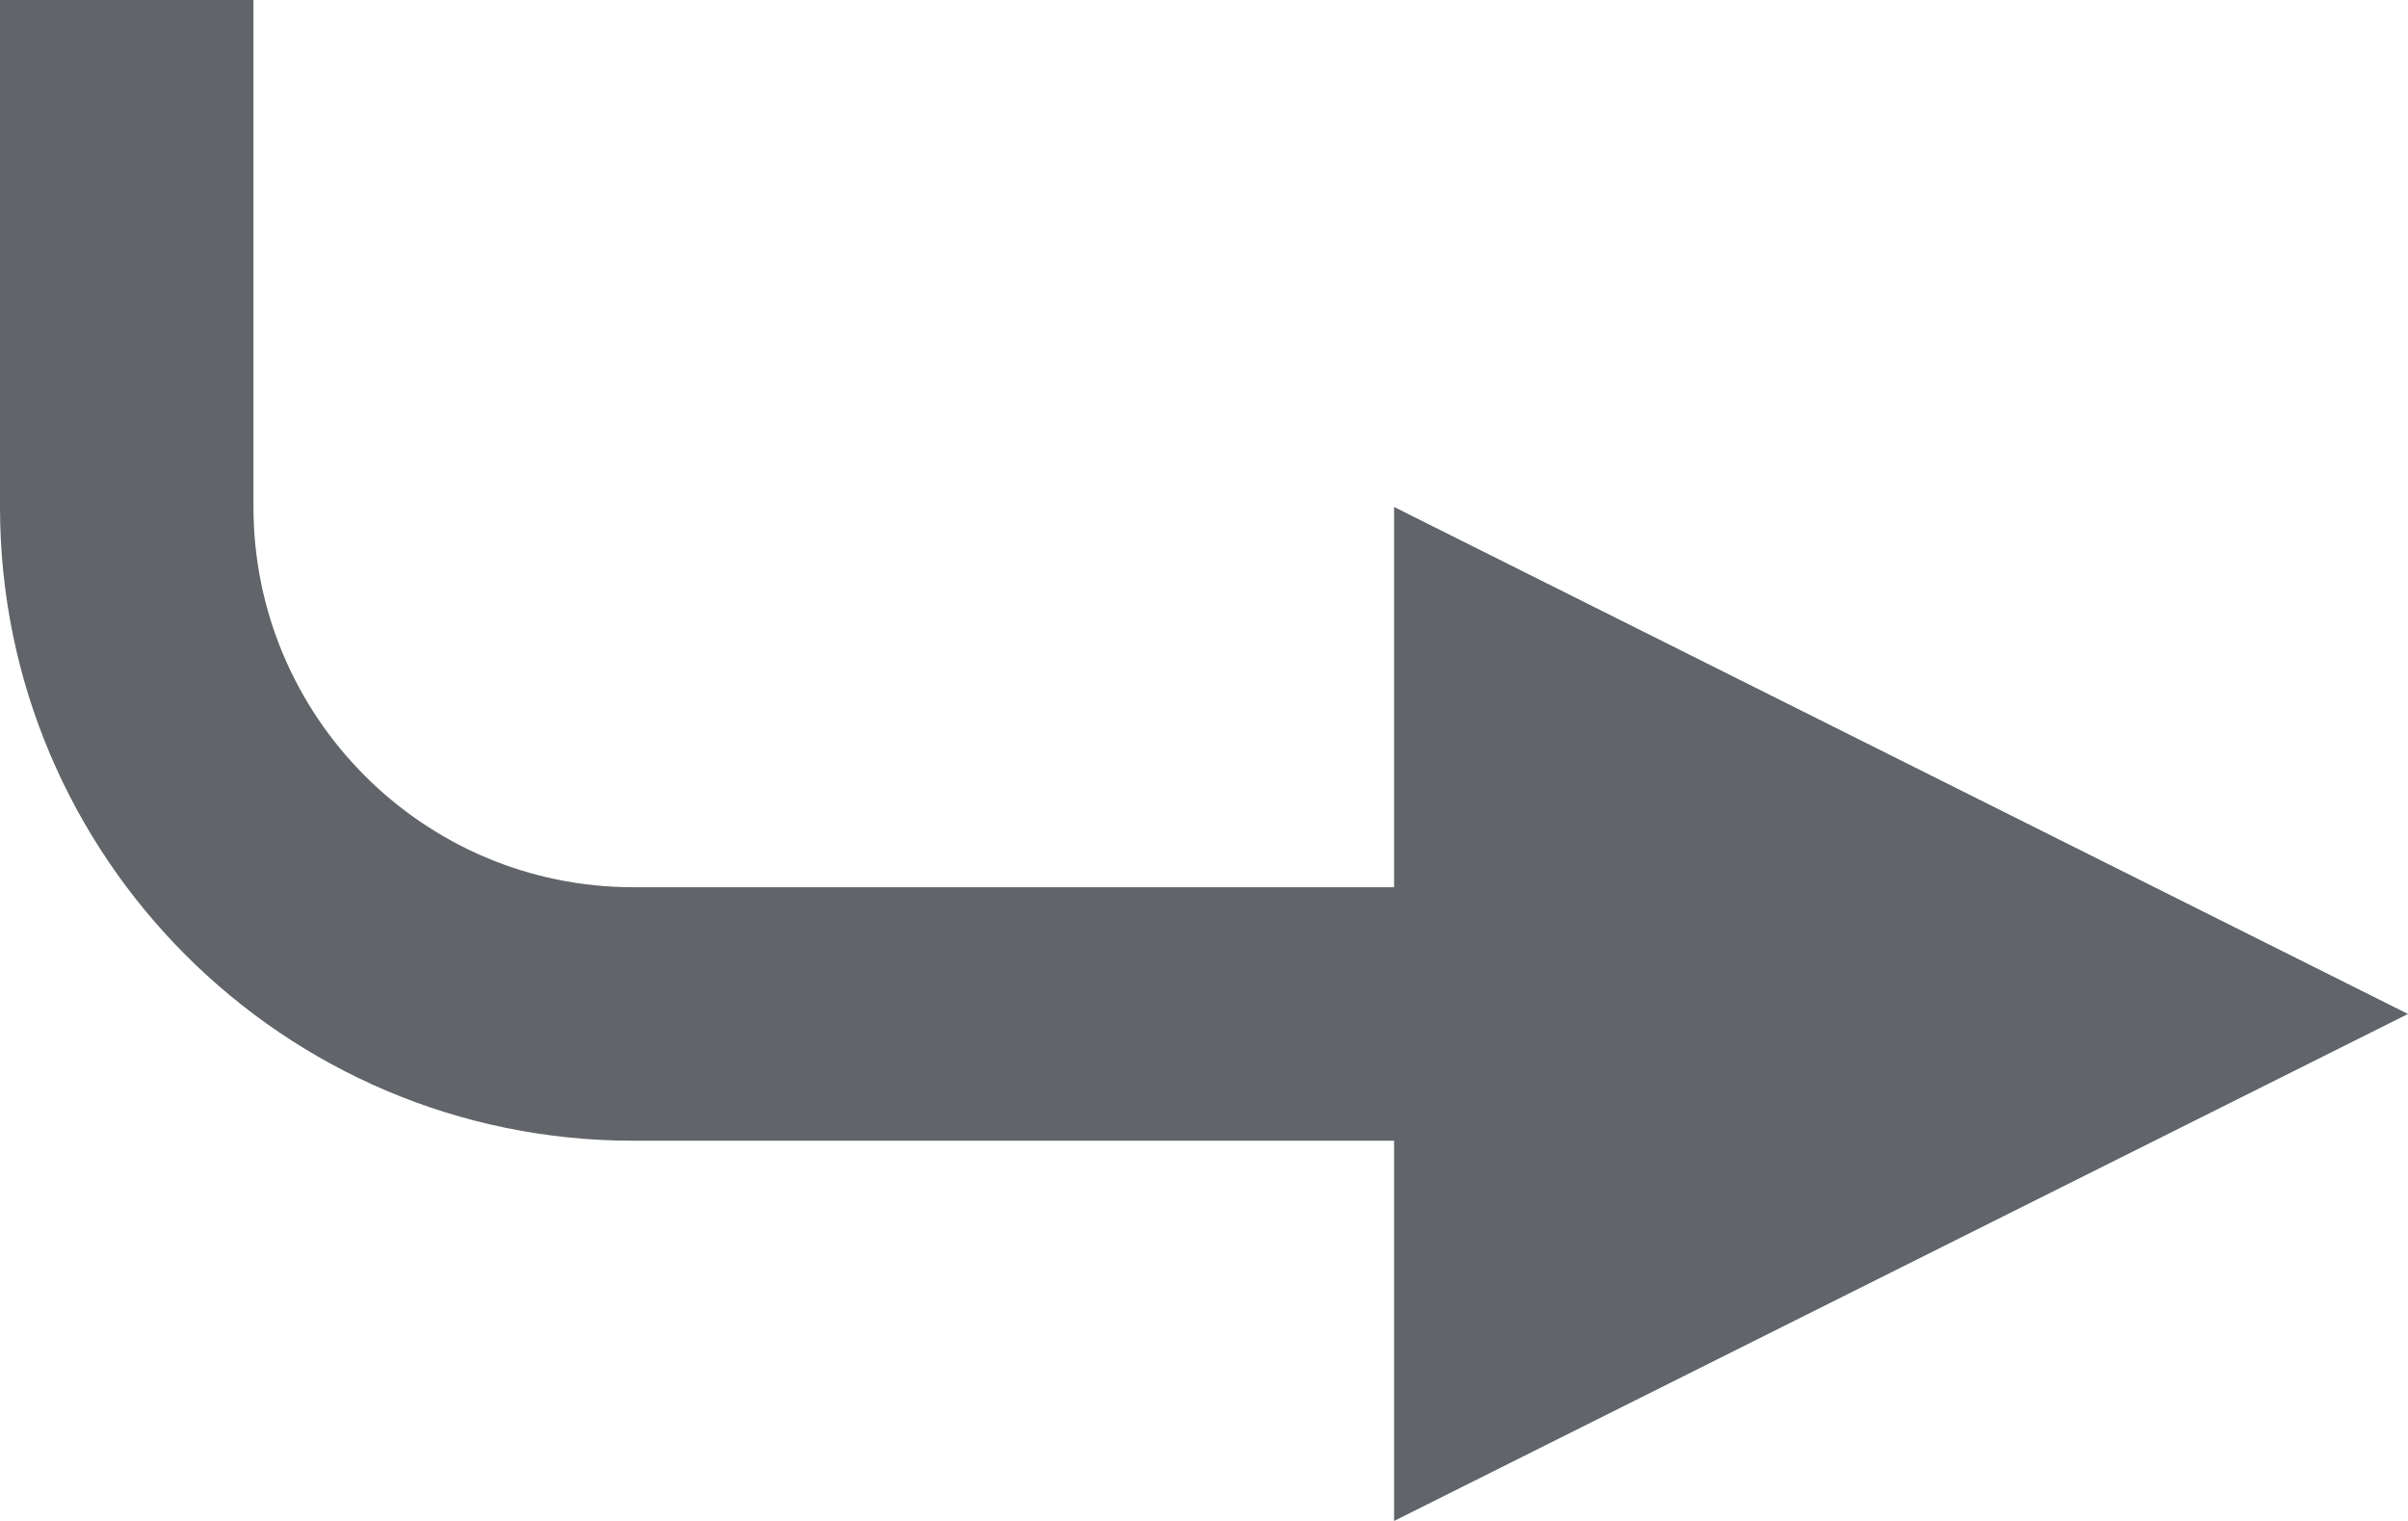 <?xml version="1.0" encoding="UTF-8" standalone="no"?>
<svg width="19px" height="12px" viewBox="0 0 19 12" version="1.1" xmlns="http://www.w3.org/2000/svg" xmlns:xlink="http://www.w3.org/1999/xlink">
    <defs></defs>
    <g id="Page-1" stroke="none" stroke-width="1" fill="none" fill-rule="evenodd">
        <g id="options" fill="#616468">
            <path d="M11,4 L19,8 L11,12 L11,9 L4.996,9 C2.238,9 0,6.758 0,4 L0,0 L2,0 L2,4 C2,5.654 3.343,7 4.996,7 L11,7 L11,4 Z"></path>
        </g>
    </g>
</svg>